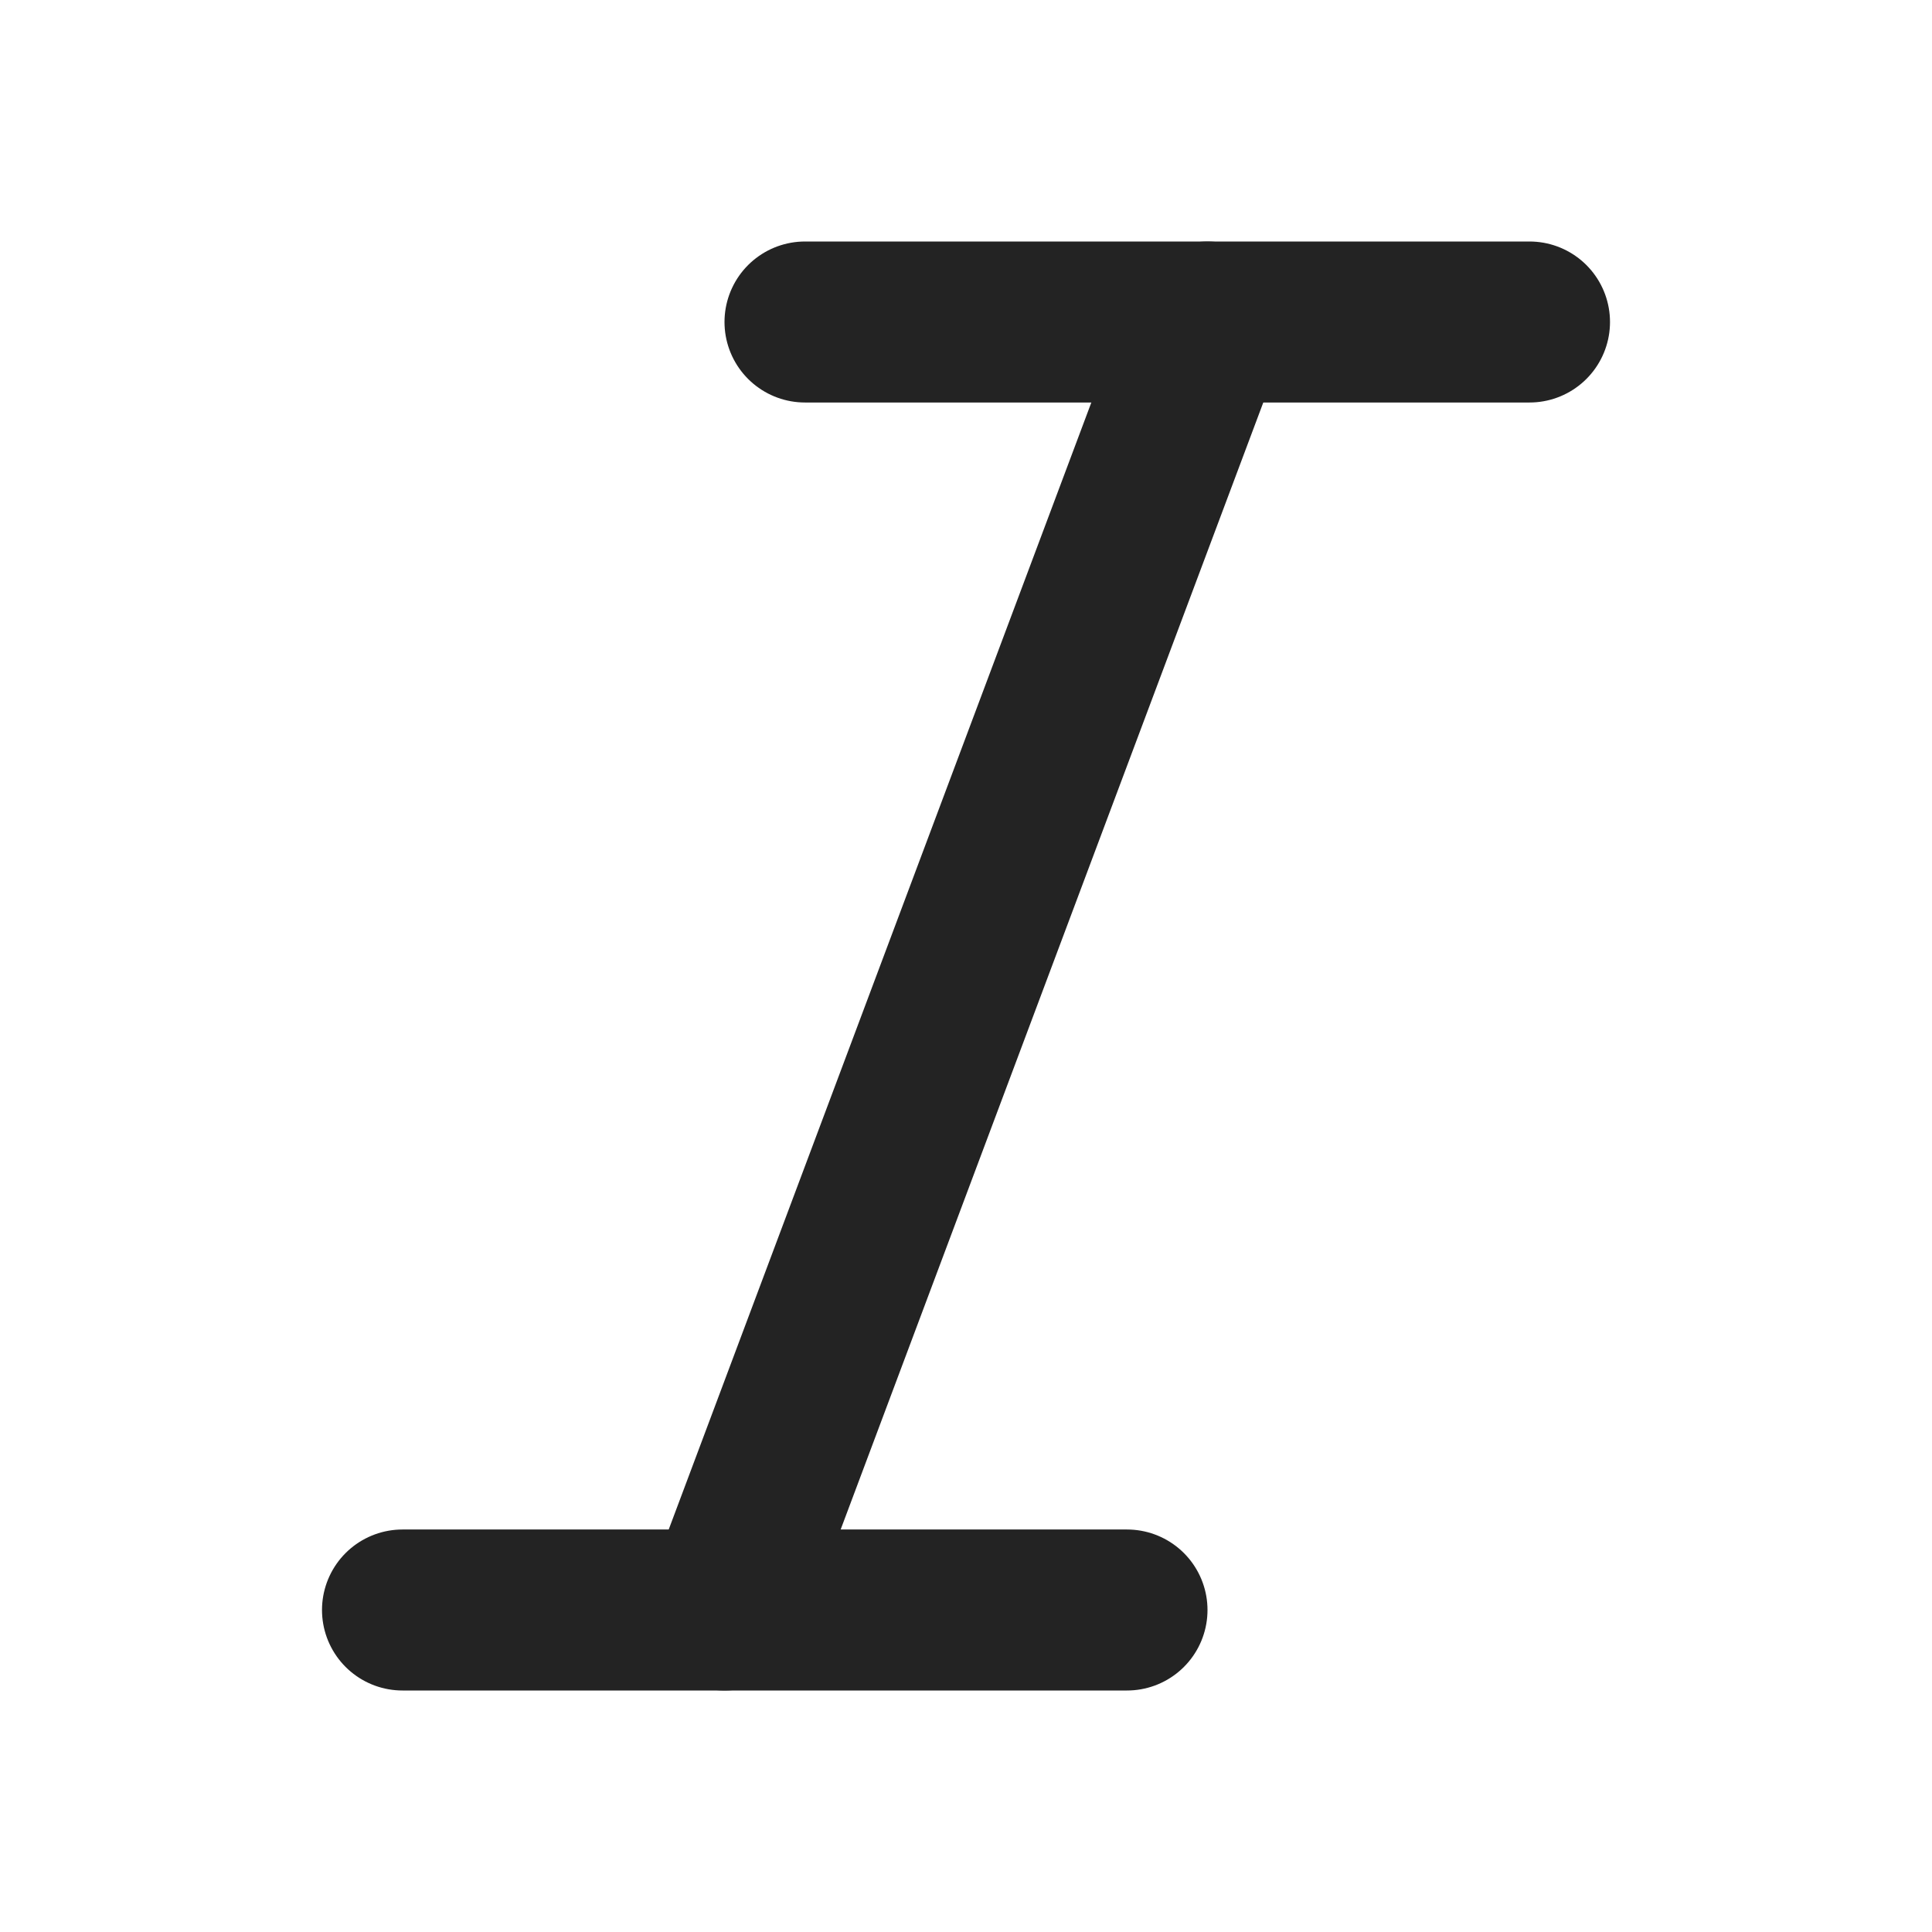 <svg width="24" height="24" viewBox="0 0 24 24" fill="none" xmlns="http://www.w3.org/2000/svg">
<path d="M14 20H5" stroke="#232323" stroke-width="2" stroke-linecap="round" stroke-linejoin="round"/>
<path d="M19 4H10" stroke="#232323" stroke-width="2" stroke-linecap="round" stroke-linejoin="round"/>
<path d="M15 4L9 20" stroke="#232323" stroke-width="2" stroke-linecap="round" stroke-linejoin="round"/>
</svg>

